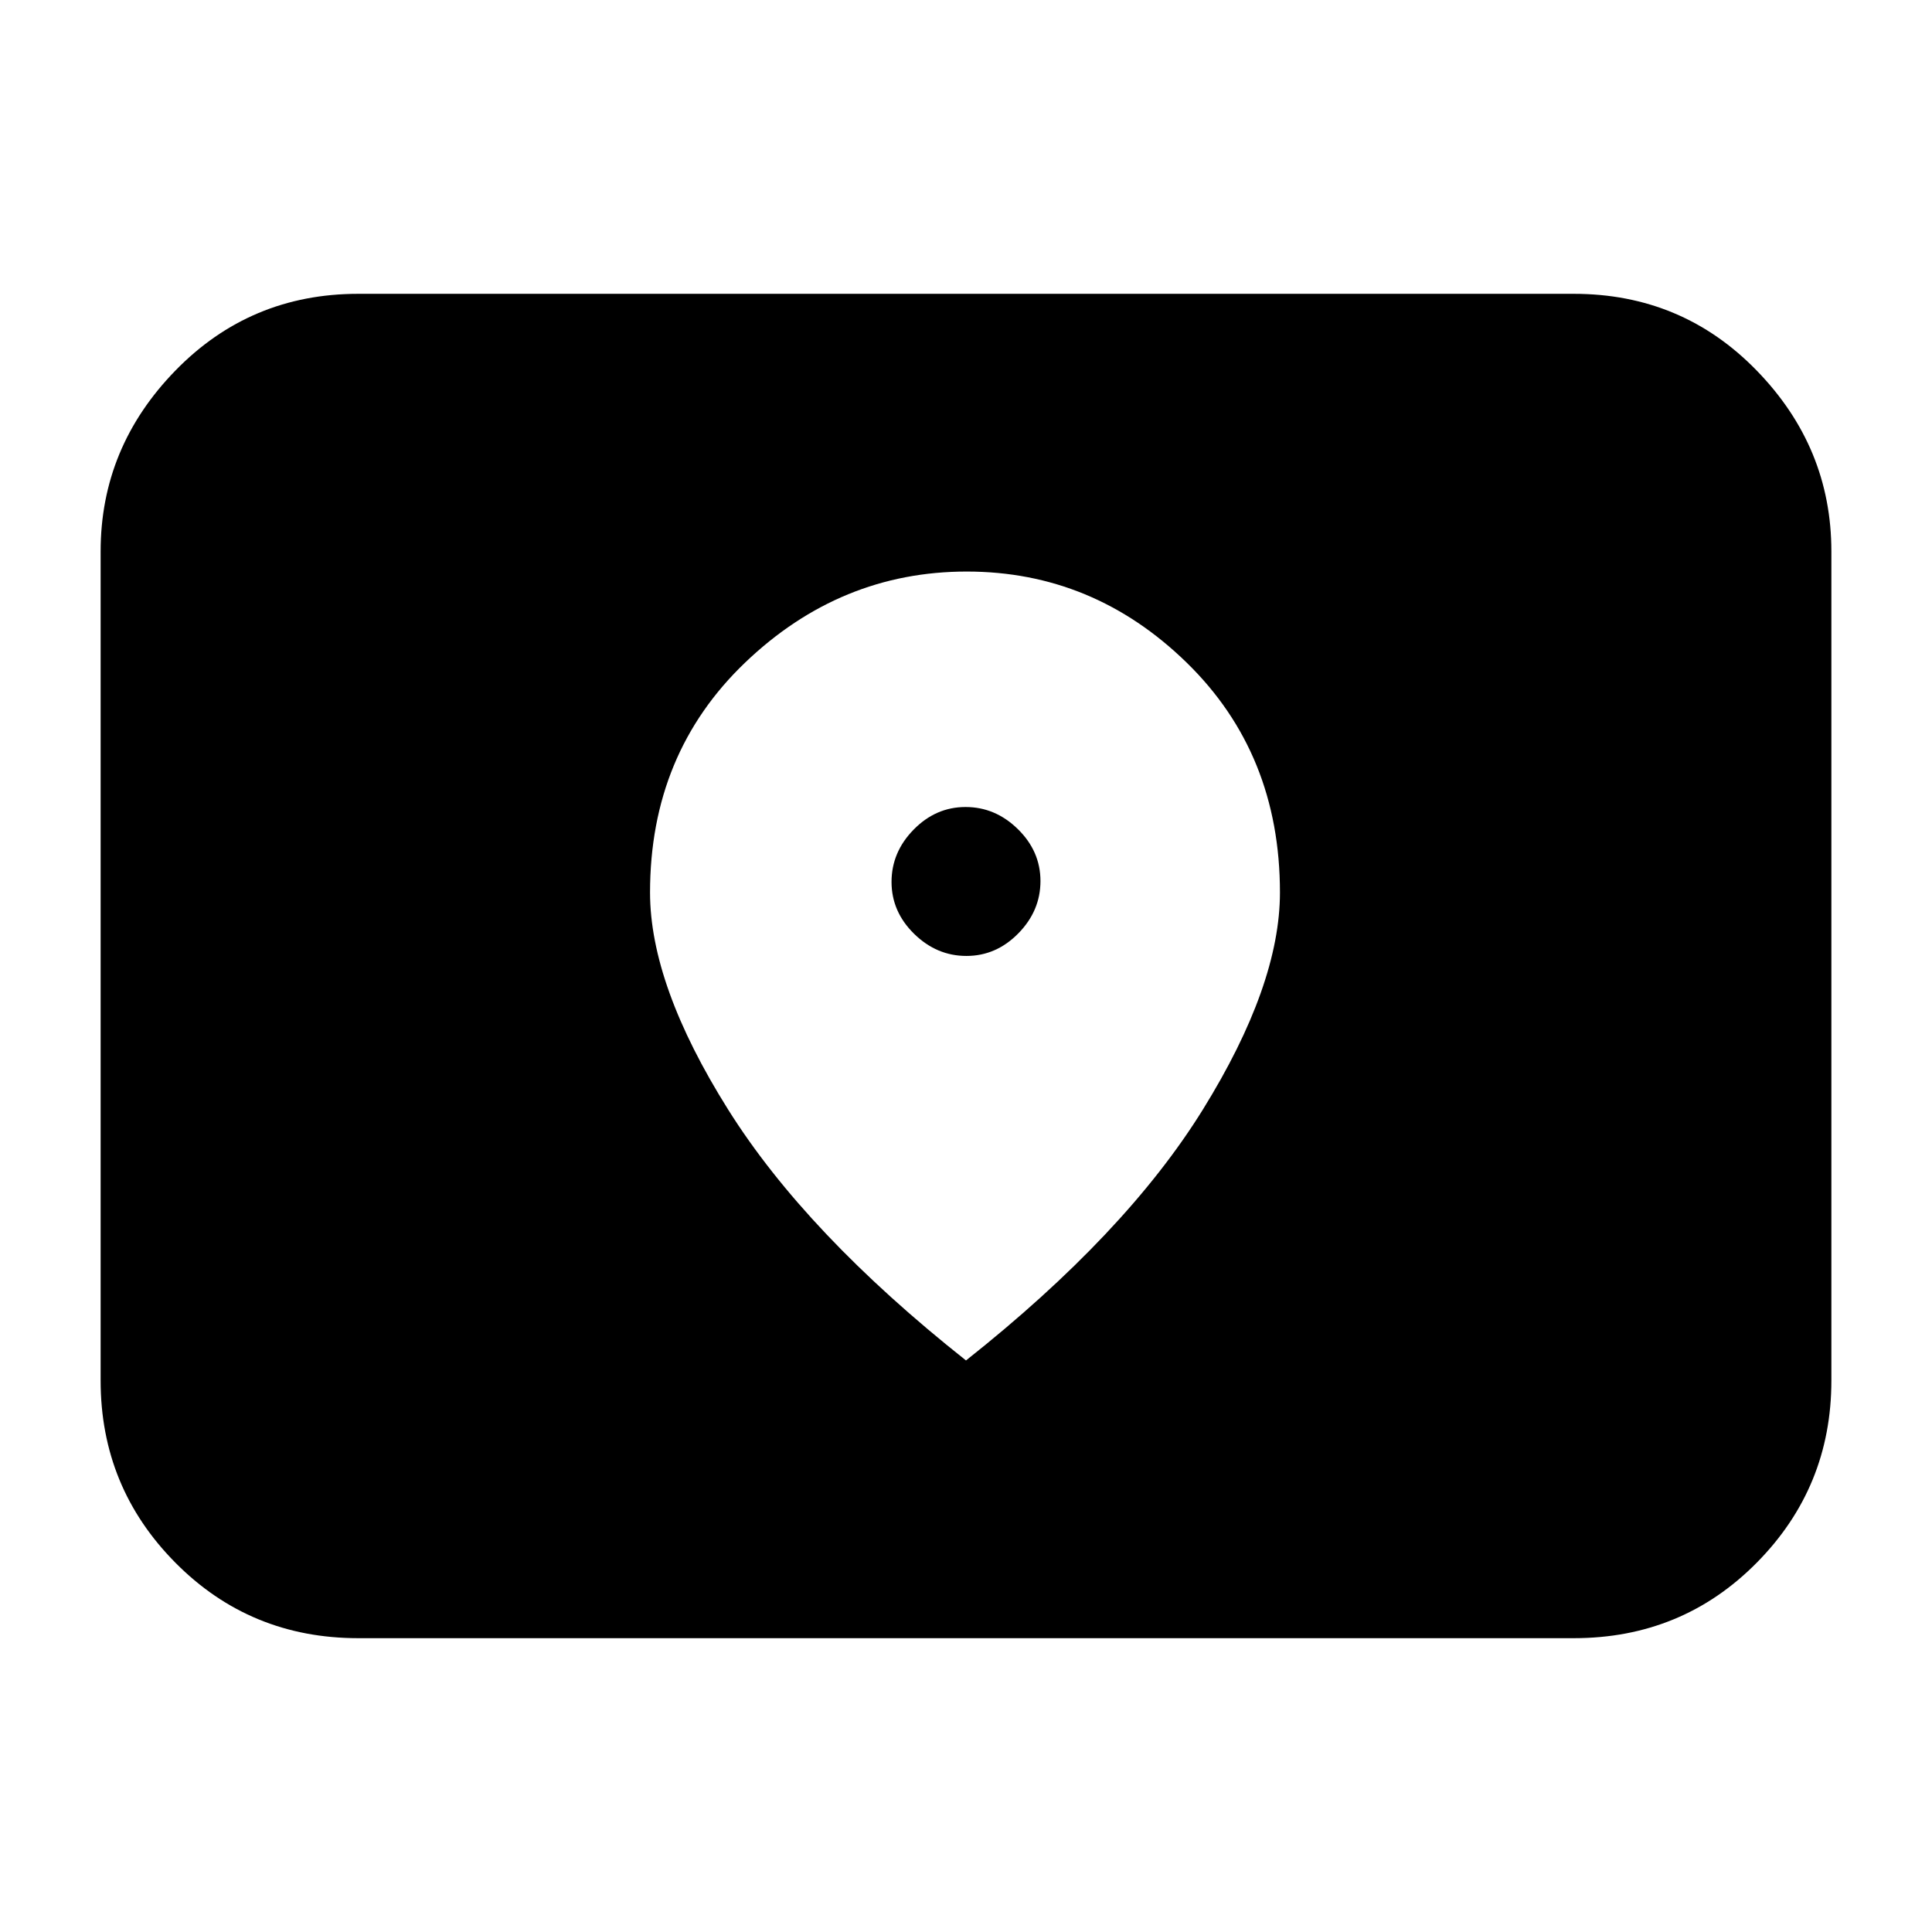 <svg xmlns="http://www.w3.org/2000/svg" height="20" viewBox="0 -960 960 960" width="20"><path d="M178-146q-53.7 0-90.85-37.5Q50-221 50-274v-412q0-51.72 37.15-89.86T178-814h604q53.83 0 90.91 38.14Q910-737.72 910-686v412q0 53-37.09 90.5Q835.83-146 782-146H178Zm302.21-339q-14.79 0-26-11T443-521.79q0-14.79 11-26T479.79-559q14.79 0 26 11T517-522.21q0 14.79-11 26T480.21-485ZM480-284q79.47-62.95 117.73-124.72Q636-470.48 636-516.54q0-69.01-46.39-114.24Q543.22-676 480.37-676q-62.85 0-110.11 45.22Q323-585.55 323-516.54q0 46.06 38.77 107.82Q400.53-346.95 480-284Z"/></svg>